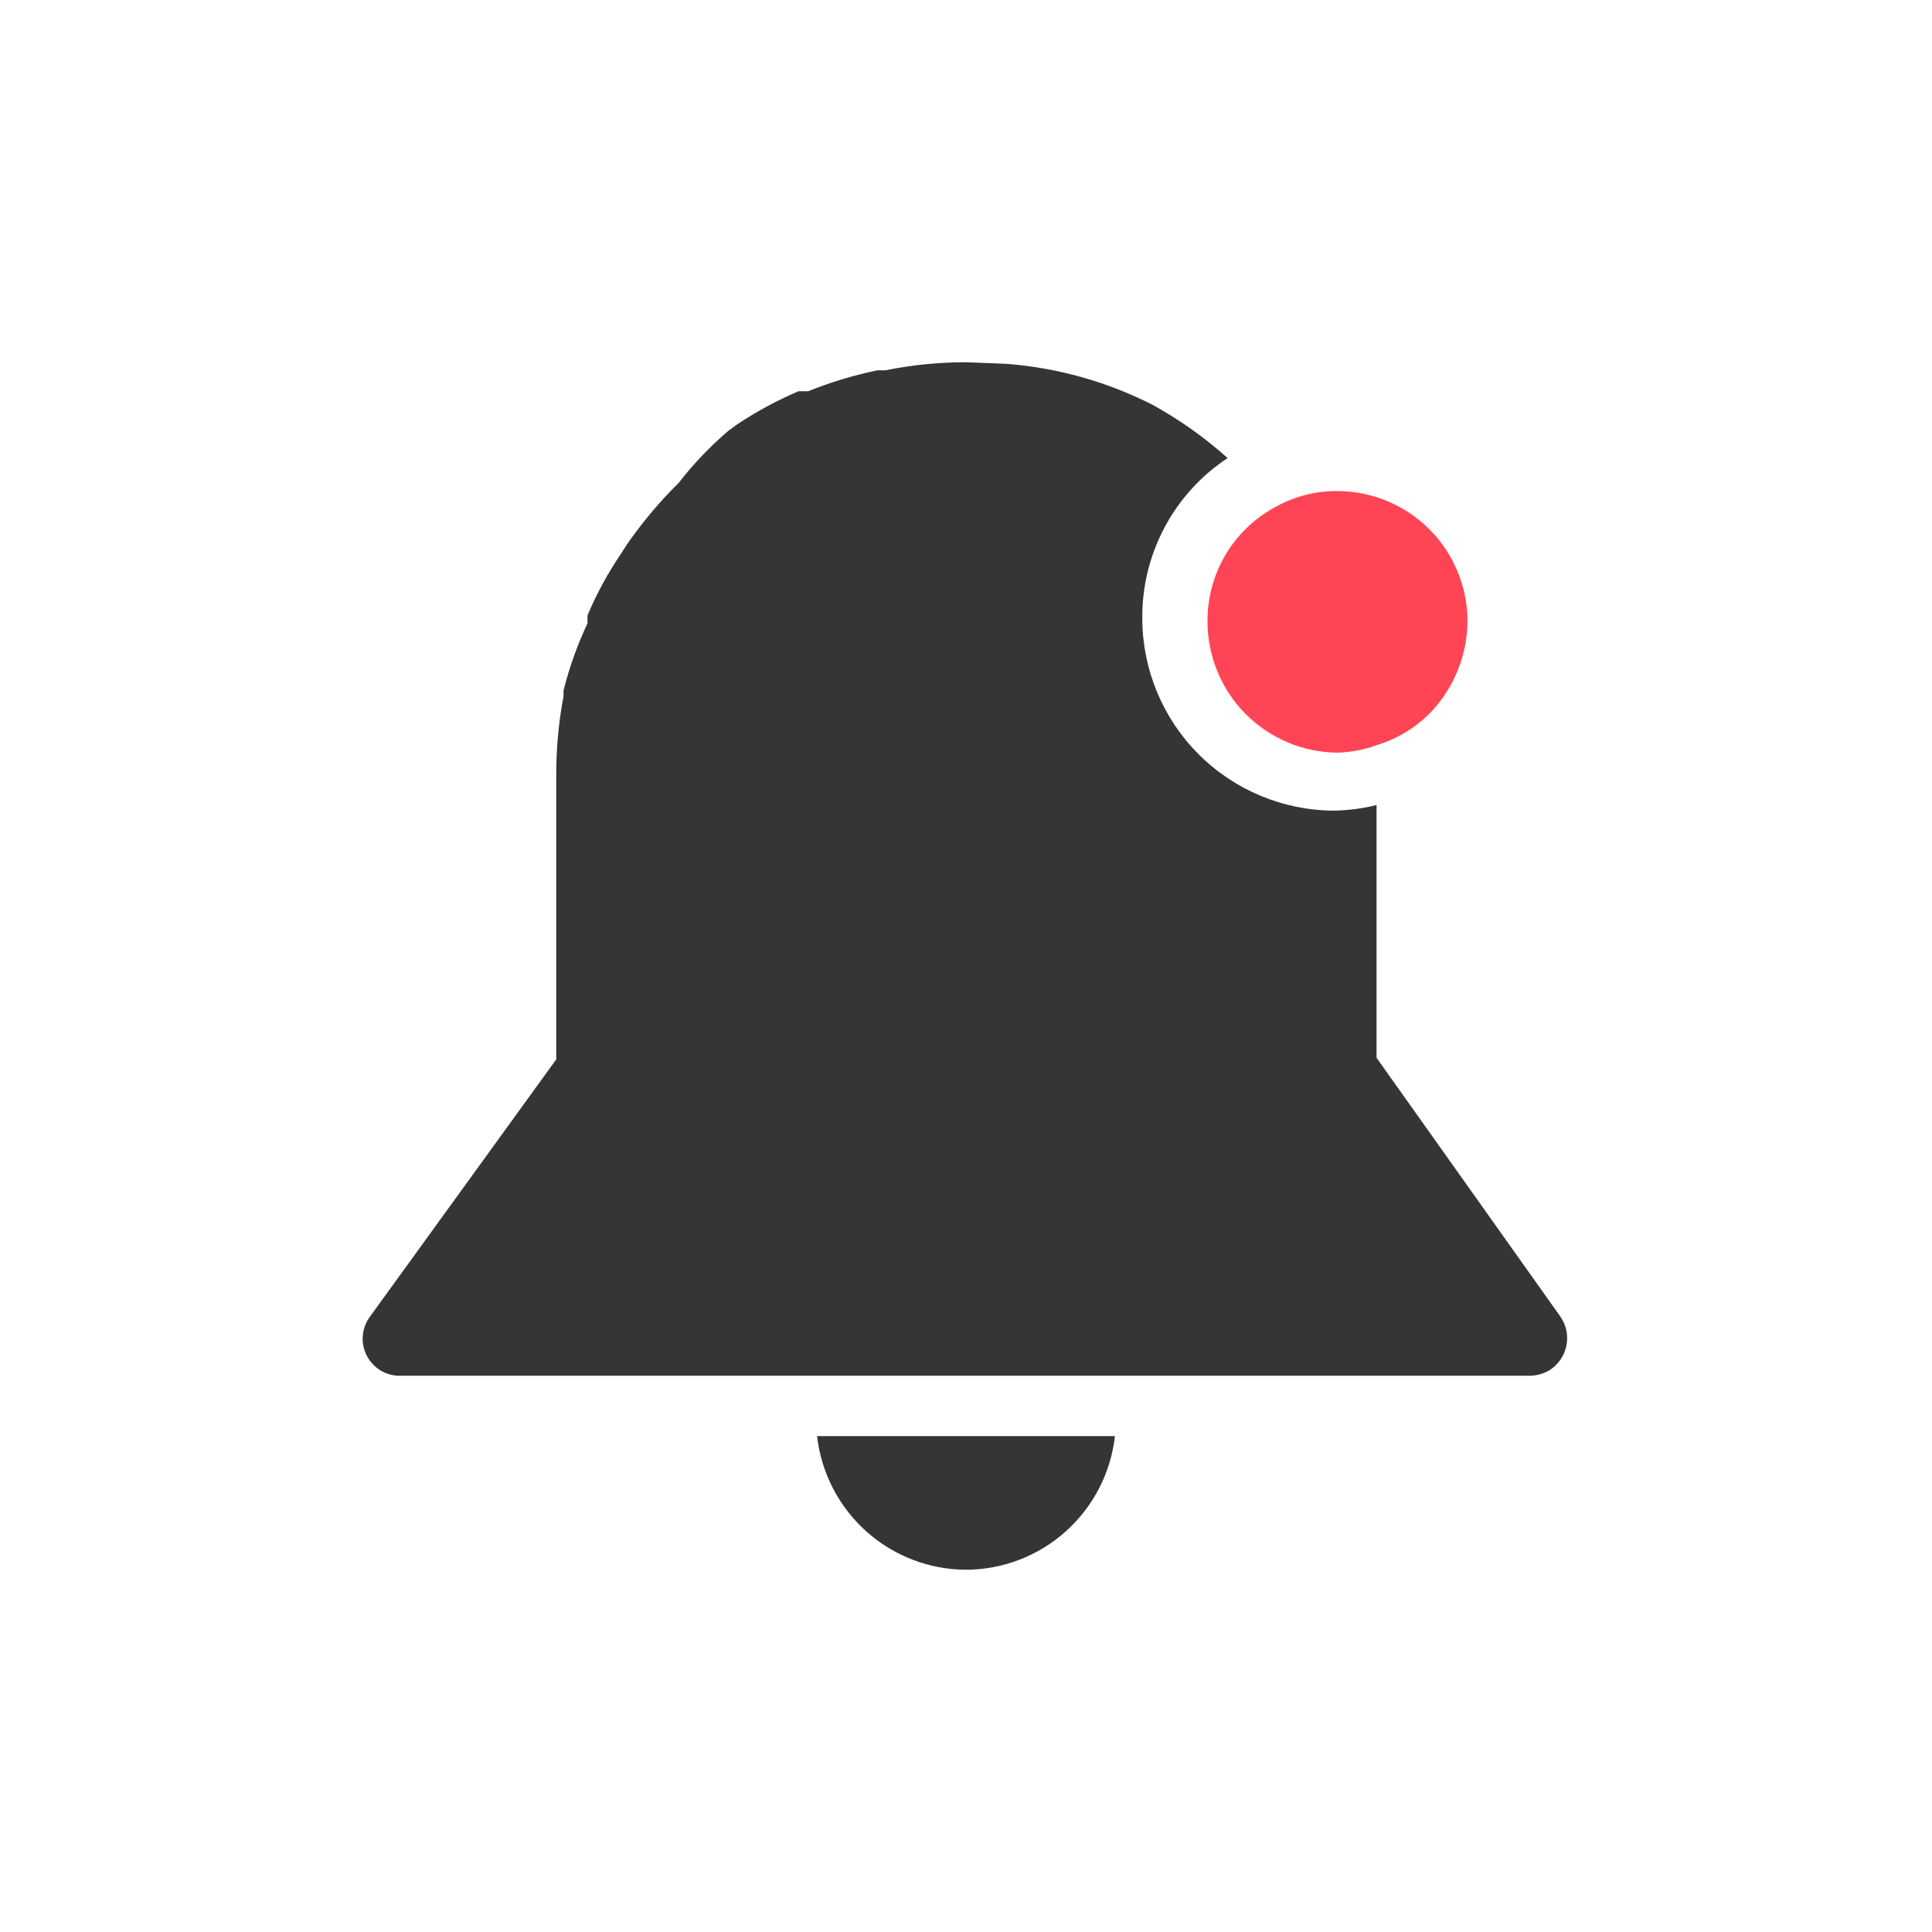 <svg width="24" height="24" viewBox="0 0 24 24" fill="none" xmlns="http://www.w3.org/2000/svg">
<g clip-path="url(#clip0_618_28267)">
<path d="M16.61 9.35C16.774 9.346 16.936 9.316 17.09 9.26C17.362 9.18 17.607 9.028 17.8 8.82C18.073 8.518 18.226 8.127 18.23 7.72C18.23 7.29 18.059 6.878 17.756 6.574C17.452 6.271 17.04 6.1 16.61 6.1C16.34 6.099 16.075 6.167 15.84 6.3C15.584 6.438 15.371 6.643 15.223 6.893C15.075 7.144 14.998 7.429 15 7.72C15 8.149 15.169 8.56 15.47 8.866C15.772 9.171 16.181 9.345 16.61 9.35Z" fill="#FF4555"/>
<path d="M12 19.5C12.459 19.498 12.9 19.328 13.241 19.022C13.582 18.716 13.799 18.295 13.85 17.84H10.15C10.202 18.295 10.419 18.716 10.76 19.022C11.101 19.328 11.542 19.498 12 19.5Z" fill="#353535"/>
<path d="M12.51 4.52L12 4.5C11.664 4.5 11.329 4.533 11 4.6H10.9C10.606 4.661 10.318 4.748 10.04 4.86H9.92C9.655 4.973 9.4 5.11 9.16 5.27L9.05 5.35C8.821 5.545 8.614 5.762 8.43 6L8.33 6.1C8.133 6.306 7.953 6.527 7.79 6.76L7.72 6.87C7.555 7.112 7.414 7.37 7.3 7.64C7.296 7.673 7.296 7.707 7.3 7.74C7.172 8.009 7.072 8.291 7 8.58C7 8.58 7 8.63 7 8.65C6.938 8.98 6.908 9.315 6.91 9.65V13.16L4.6 16.35C4.547 16.419 4.515 16.502 4.507 16.589C4.499 16.676 4.516 16.763 4.556 16.84C4.596 16.918 4.657 16.983 4.732 17.027C4.807 17.071 4.893 17.093 4.98 17.09H19C19.088 17.09 19.175 17.065 19.25 17.02C19.304 16.986 19.35 16.941 19.386 16.888C19.422 16.835 19.447 16.776 19.459 16.713C19.471 16.65 19.471 16.586 19.457 16.523C19.444 16.461 19.417 16.402 19.38 16.35L17.1 13.14V10C16.927 10.044 16.749 10.067 16.57 10.07C15.94 10.067 15.336 9.816 14.89 9.37C14.444 8.924 14.193 8.32 14.19 7.69C14.185 7.295 14.28 6.904 14.465 6.555C14.65 6.205 14.92 5.908 15.25 5.69C14.966 5.436 14.654 5.214 14.32 5.03C13.756 4.743 13.141 4.57 12.51 4.52Z" fill="#353535"/>
</g>
<defs>
<clipPath id="clip0_618_28267">
<rect width="24" height="24" fill="white"/>
</clipPath>
</defs>
</svg>
